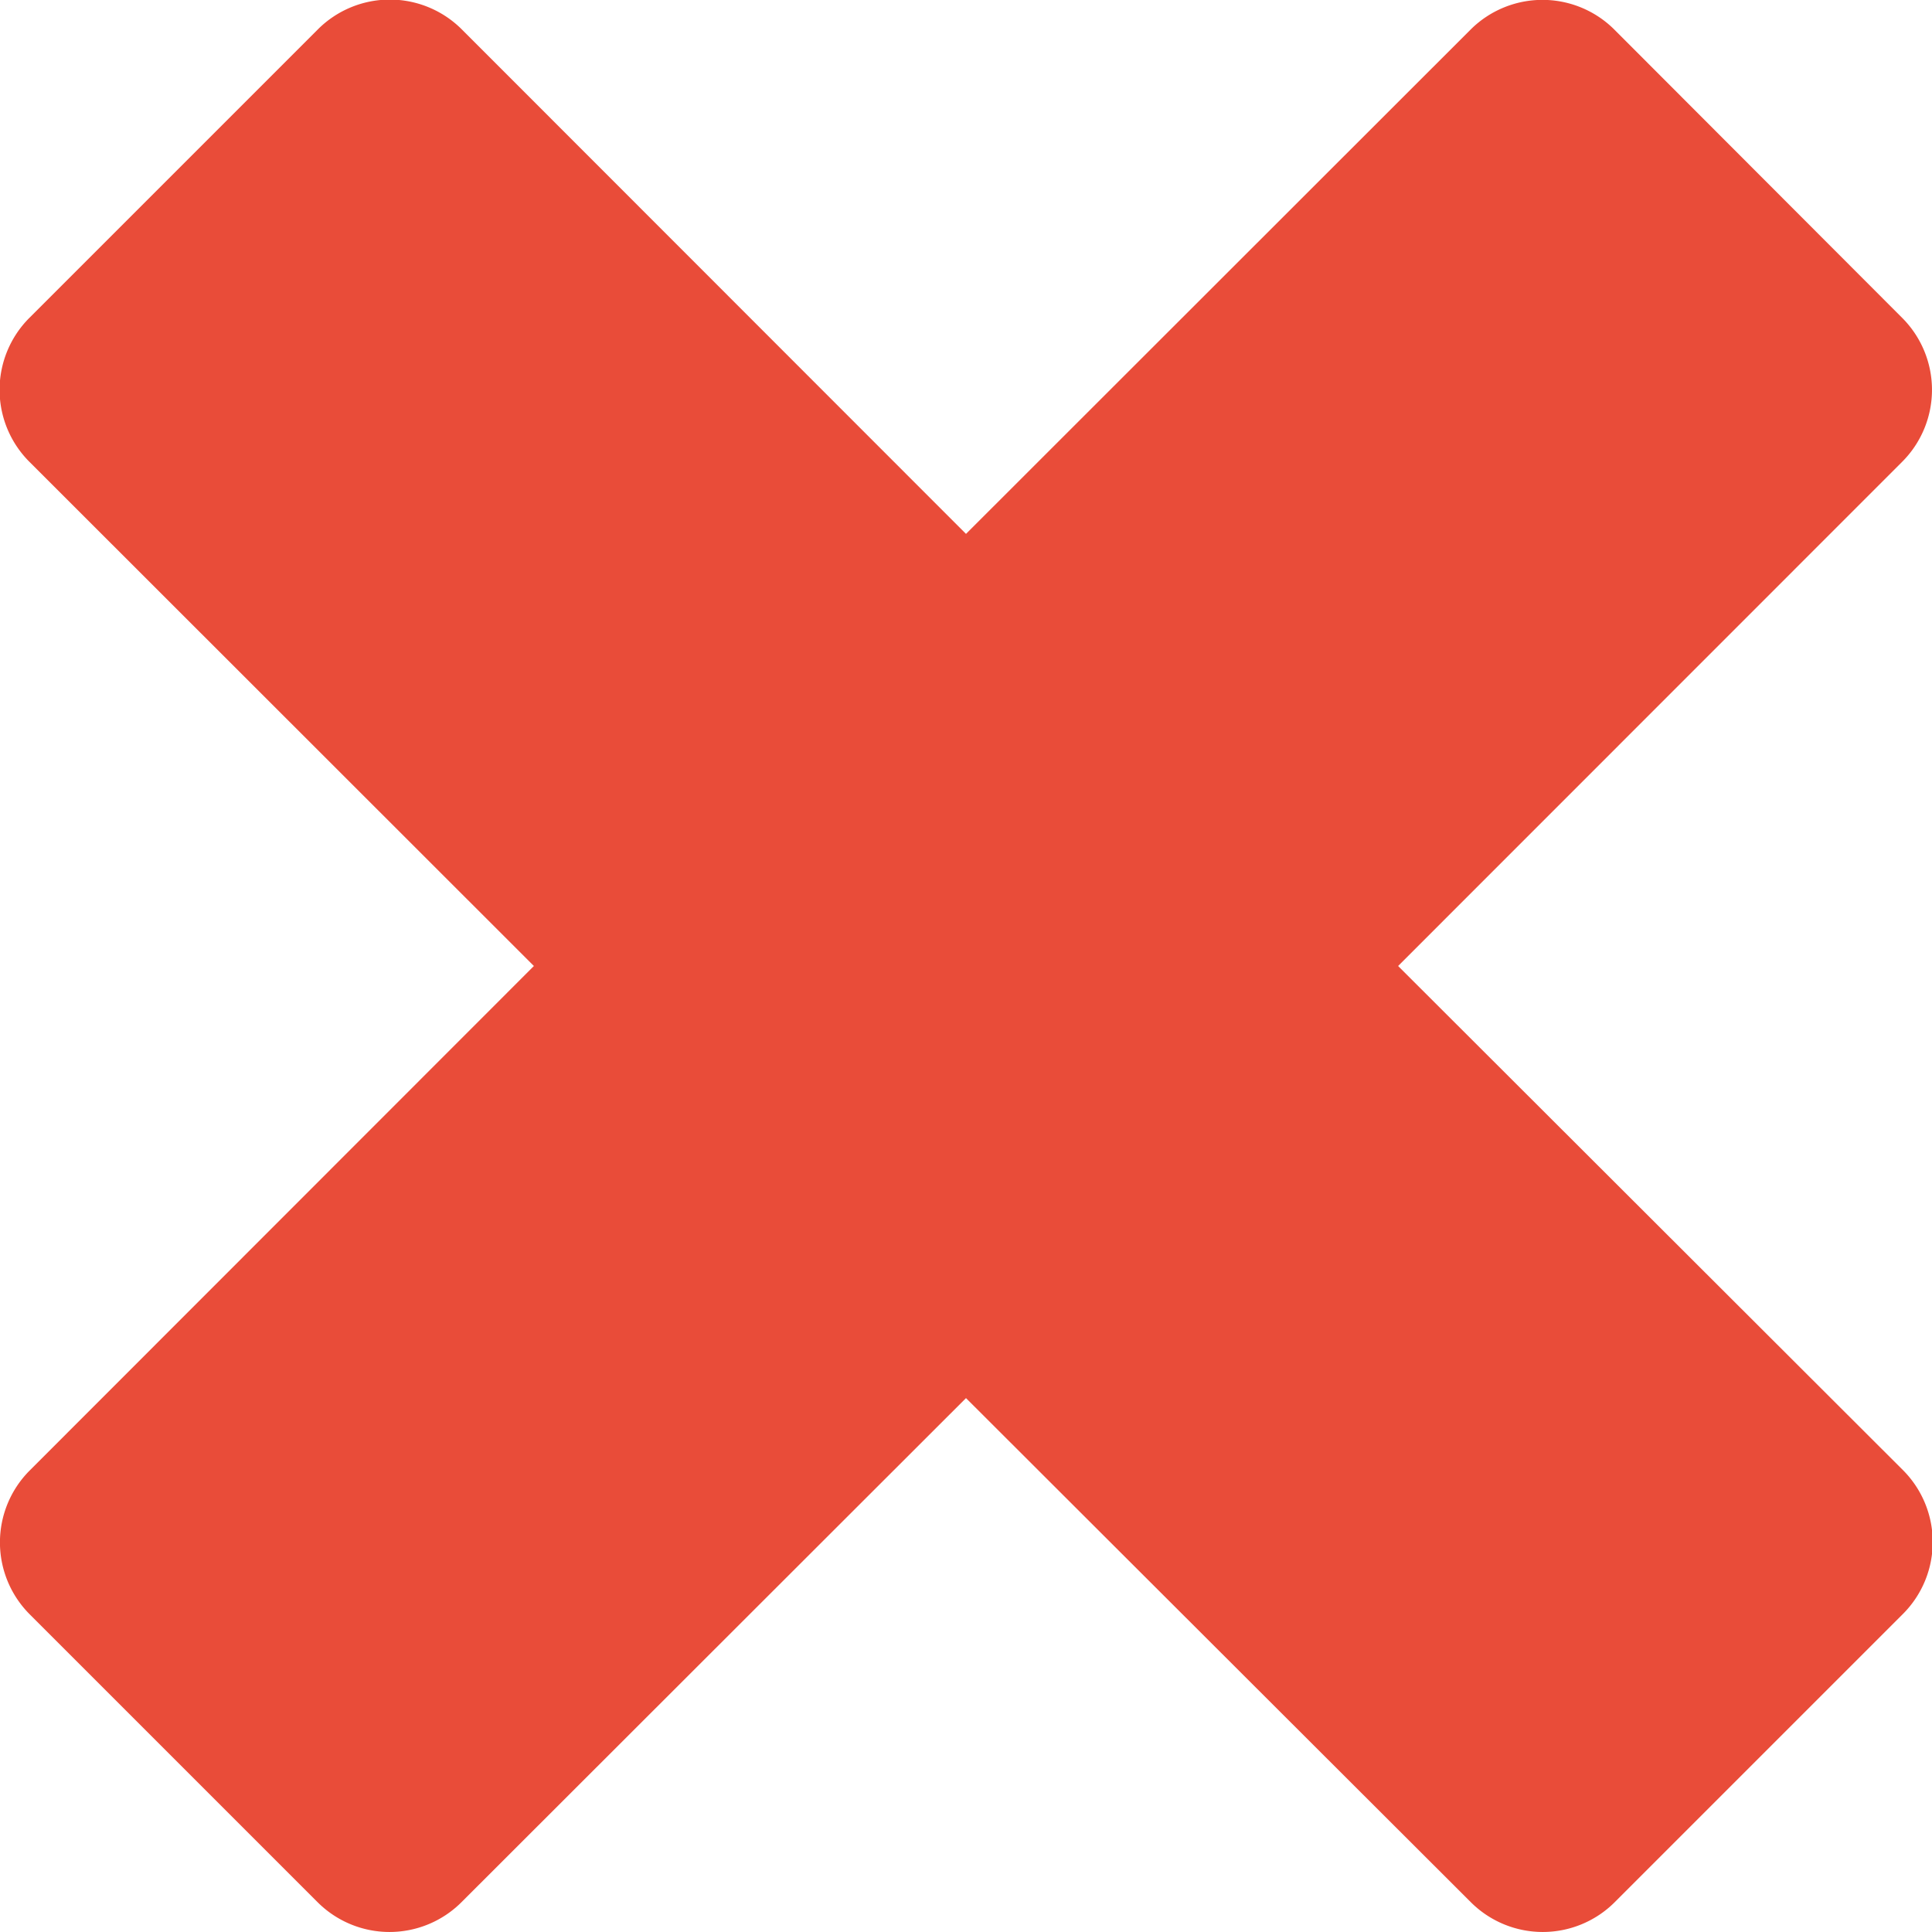 <svg xmlns="http://www.w3.org/2000/svg" width="13.136" height="13.136" viewBox="0 0 13.136 13.136">
    <defs>
        <style>
            .cls-1{fill:#e94c39}
        </style>
    </defs>
    <path id="XMLID_90_" d="M.2 10.974l1.959 1.959a.692.692 0 0 0 .979 0l3.43-3.427L10 12.933a.692.692 0 0 0 .979 0l1.959-1.959a.692.692 0 0 0 0-.979L9.506 6.568l3.427-3.428a.692.692 0 0 0 0-.979L10.975.2A.692.692 0 0 0 10 .2L6.568 3.63 3.14.2a.692.692 0 0 0-.979 0L.2 2.161a.692.692 0 0 0 0 .979l3.43 3.428L.2 10a.692.692 0 0 0 0 .974z" class="cls-1"/>
</svg>
